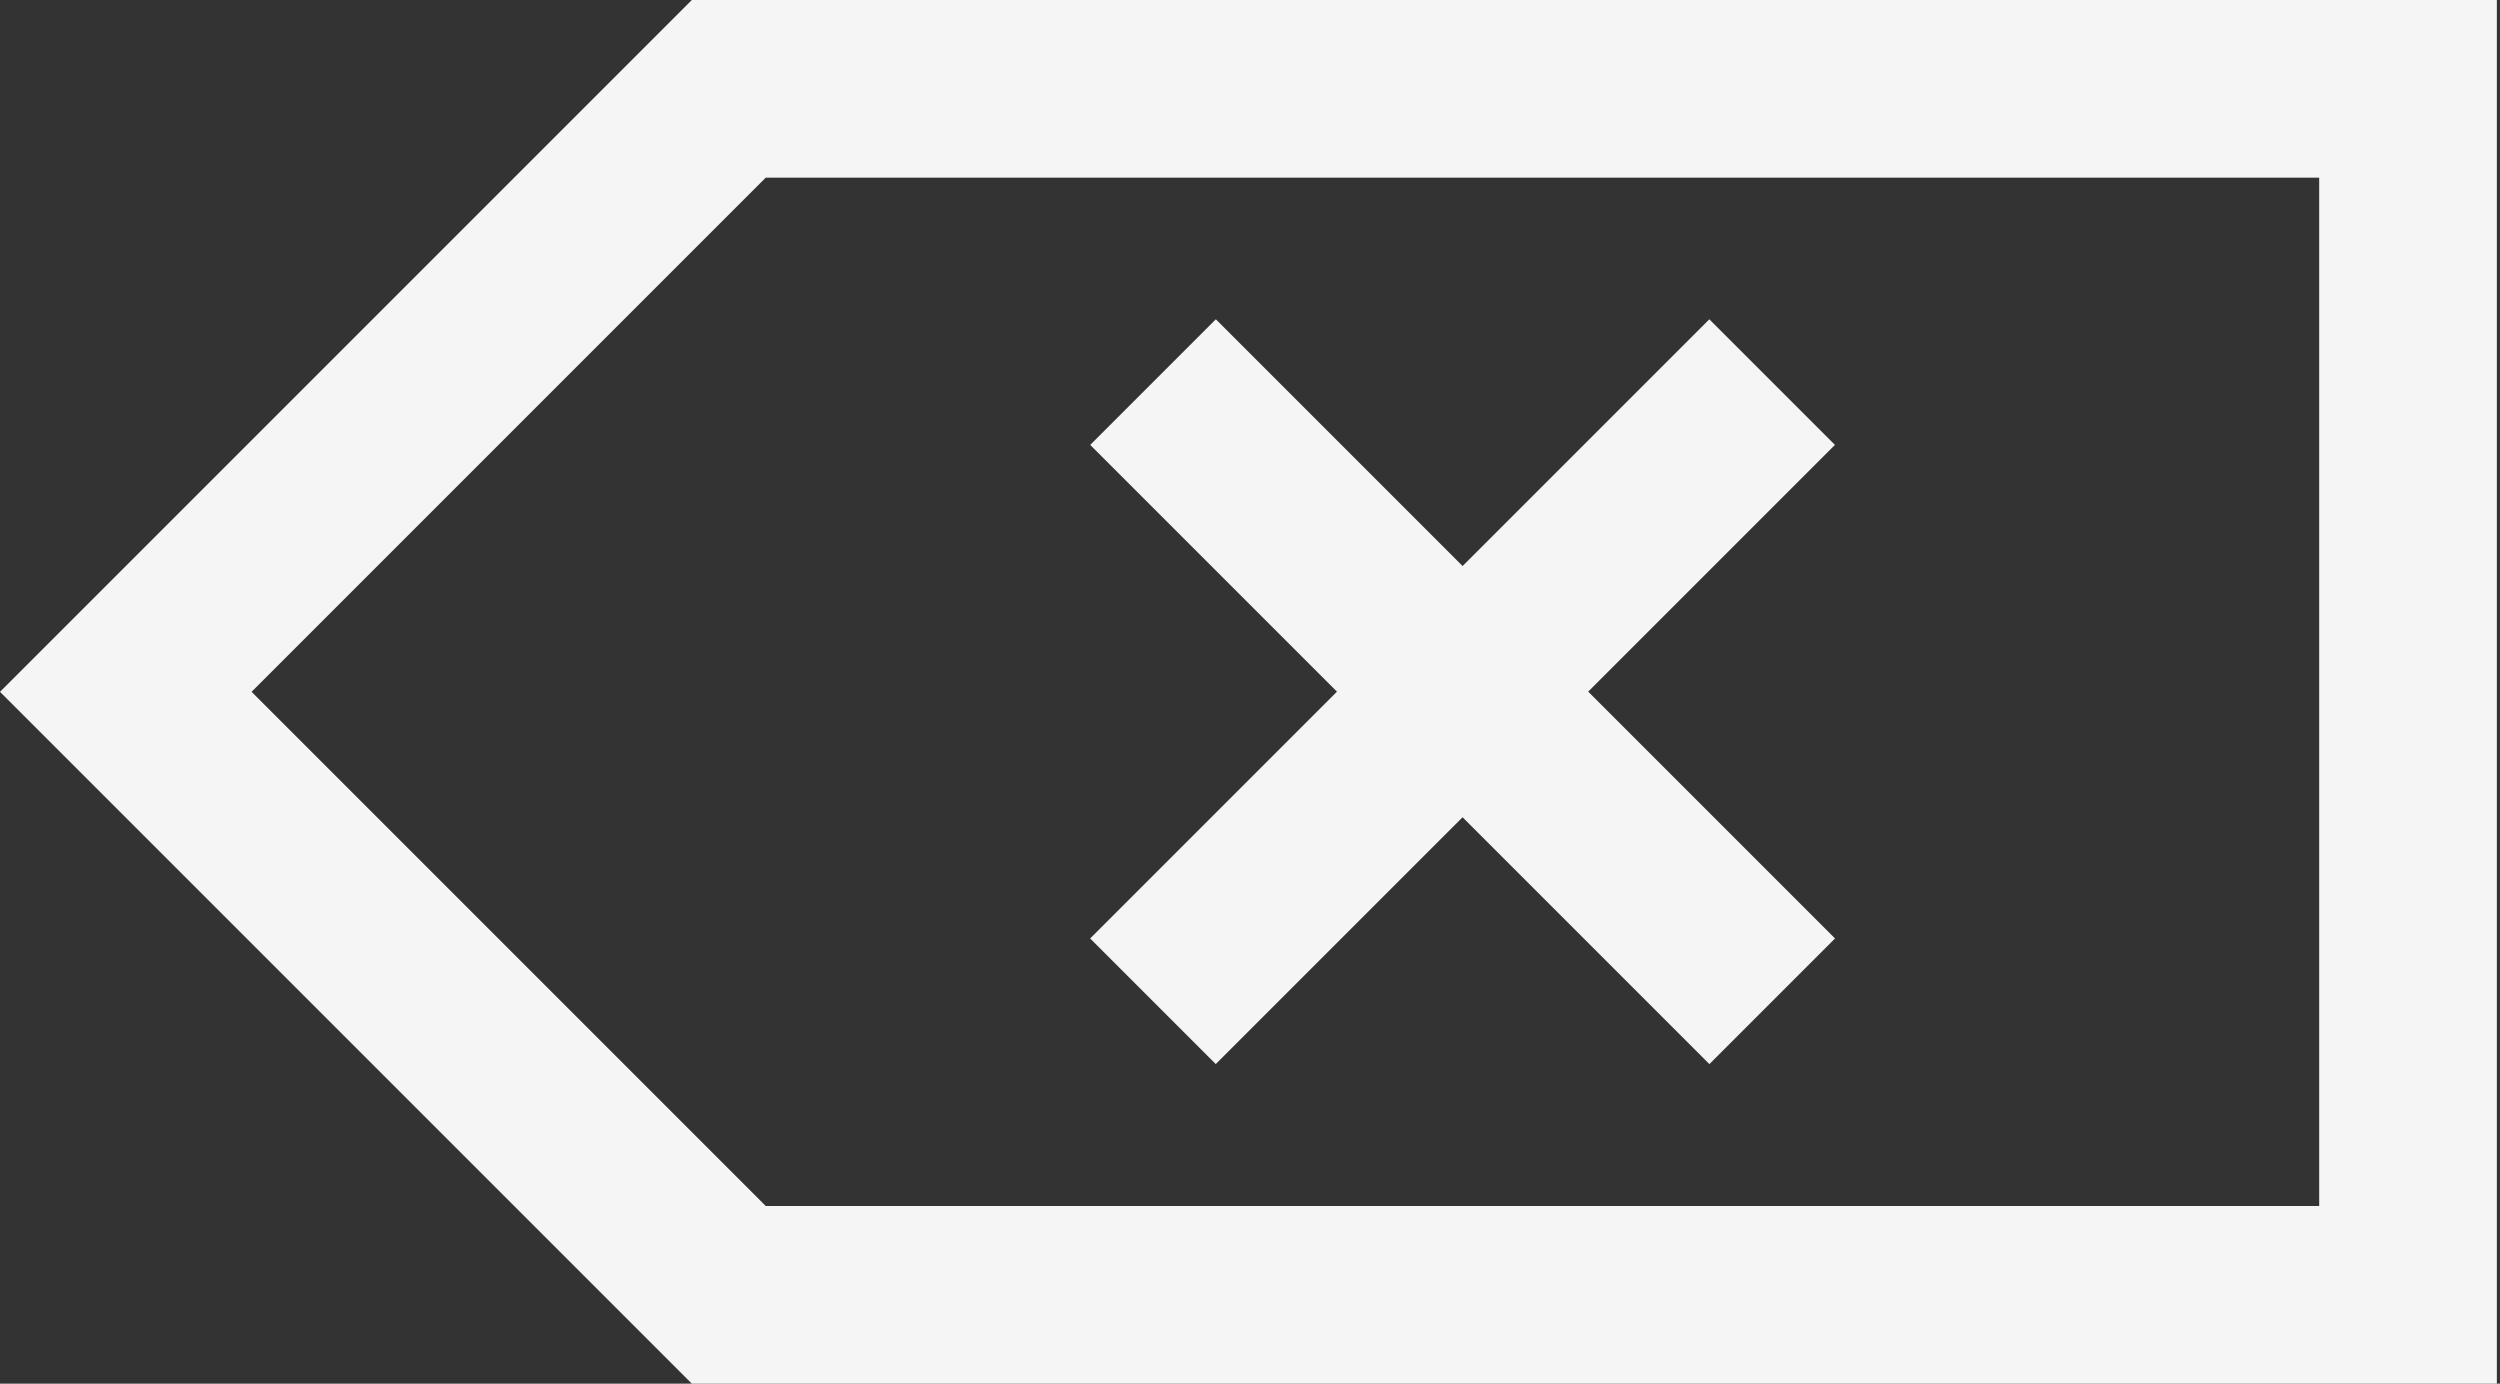 <?xml version="1.0" encoding="utf-8"?>
<!-- Generator: Adobe Illustrator 18.1.1, SVG Export Plug-In . SVG Version: 6.00 Build 0)  -->
<svg version="1.1" id="Layer_1" xmlns="http://www.w3.org/2000/svg" xmlns:xlink="http://www.w3.org/1999/xlink" x="0px" y="0px"
	 width="159px" height="88px" viewBox="0 0 159 88" enable-background="new 0 0 159 88" xml:space="preserve">
<rect x="0" y="0" width="159" height="88" fill="#333333" stroke="none"/>
<g>
	<rect fill="none" width="159" height="88"/>
	<g>
		<g>
			<path fill="#F5F5F5" d="M158.8,88H44L0,44L44,0h114.8V88z M48.7,76.7h98.8V11.3H48.7L16,44L48.7,76.7z"/>
		</g>
		<g>
			<g>
				
					<rect x="87.3" y="16.2" transform="matrix(-0.707 -0.707 0.707 -0.707 127.59 140.85)" fill="#F5F5F5" width="11.3" height="55.7"/>
			</g>
			<g>
				
					<rect x="65.1" y="38.4" transform="matrix(-0.707 -0.707 0.707 -0.707 127.595 140.85)" fill="#F5F5F5" width="55.7" height="11.3"/>
			</g>
		</g>
	</g>
</g>
</svg>

